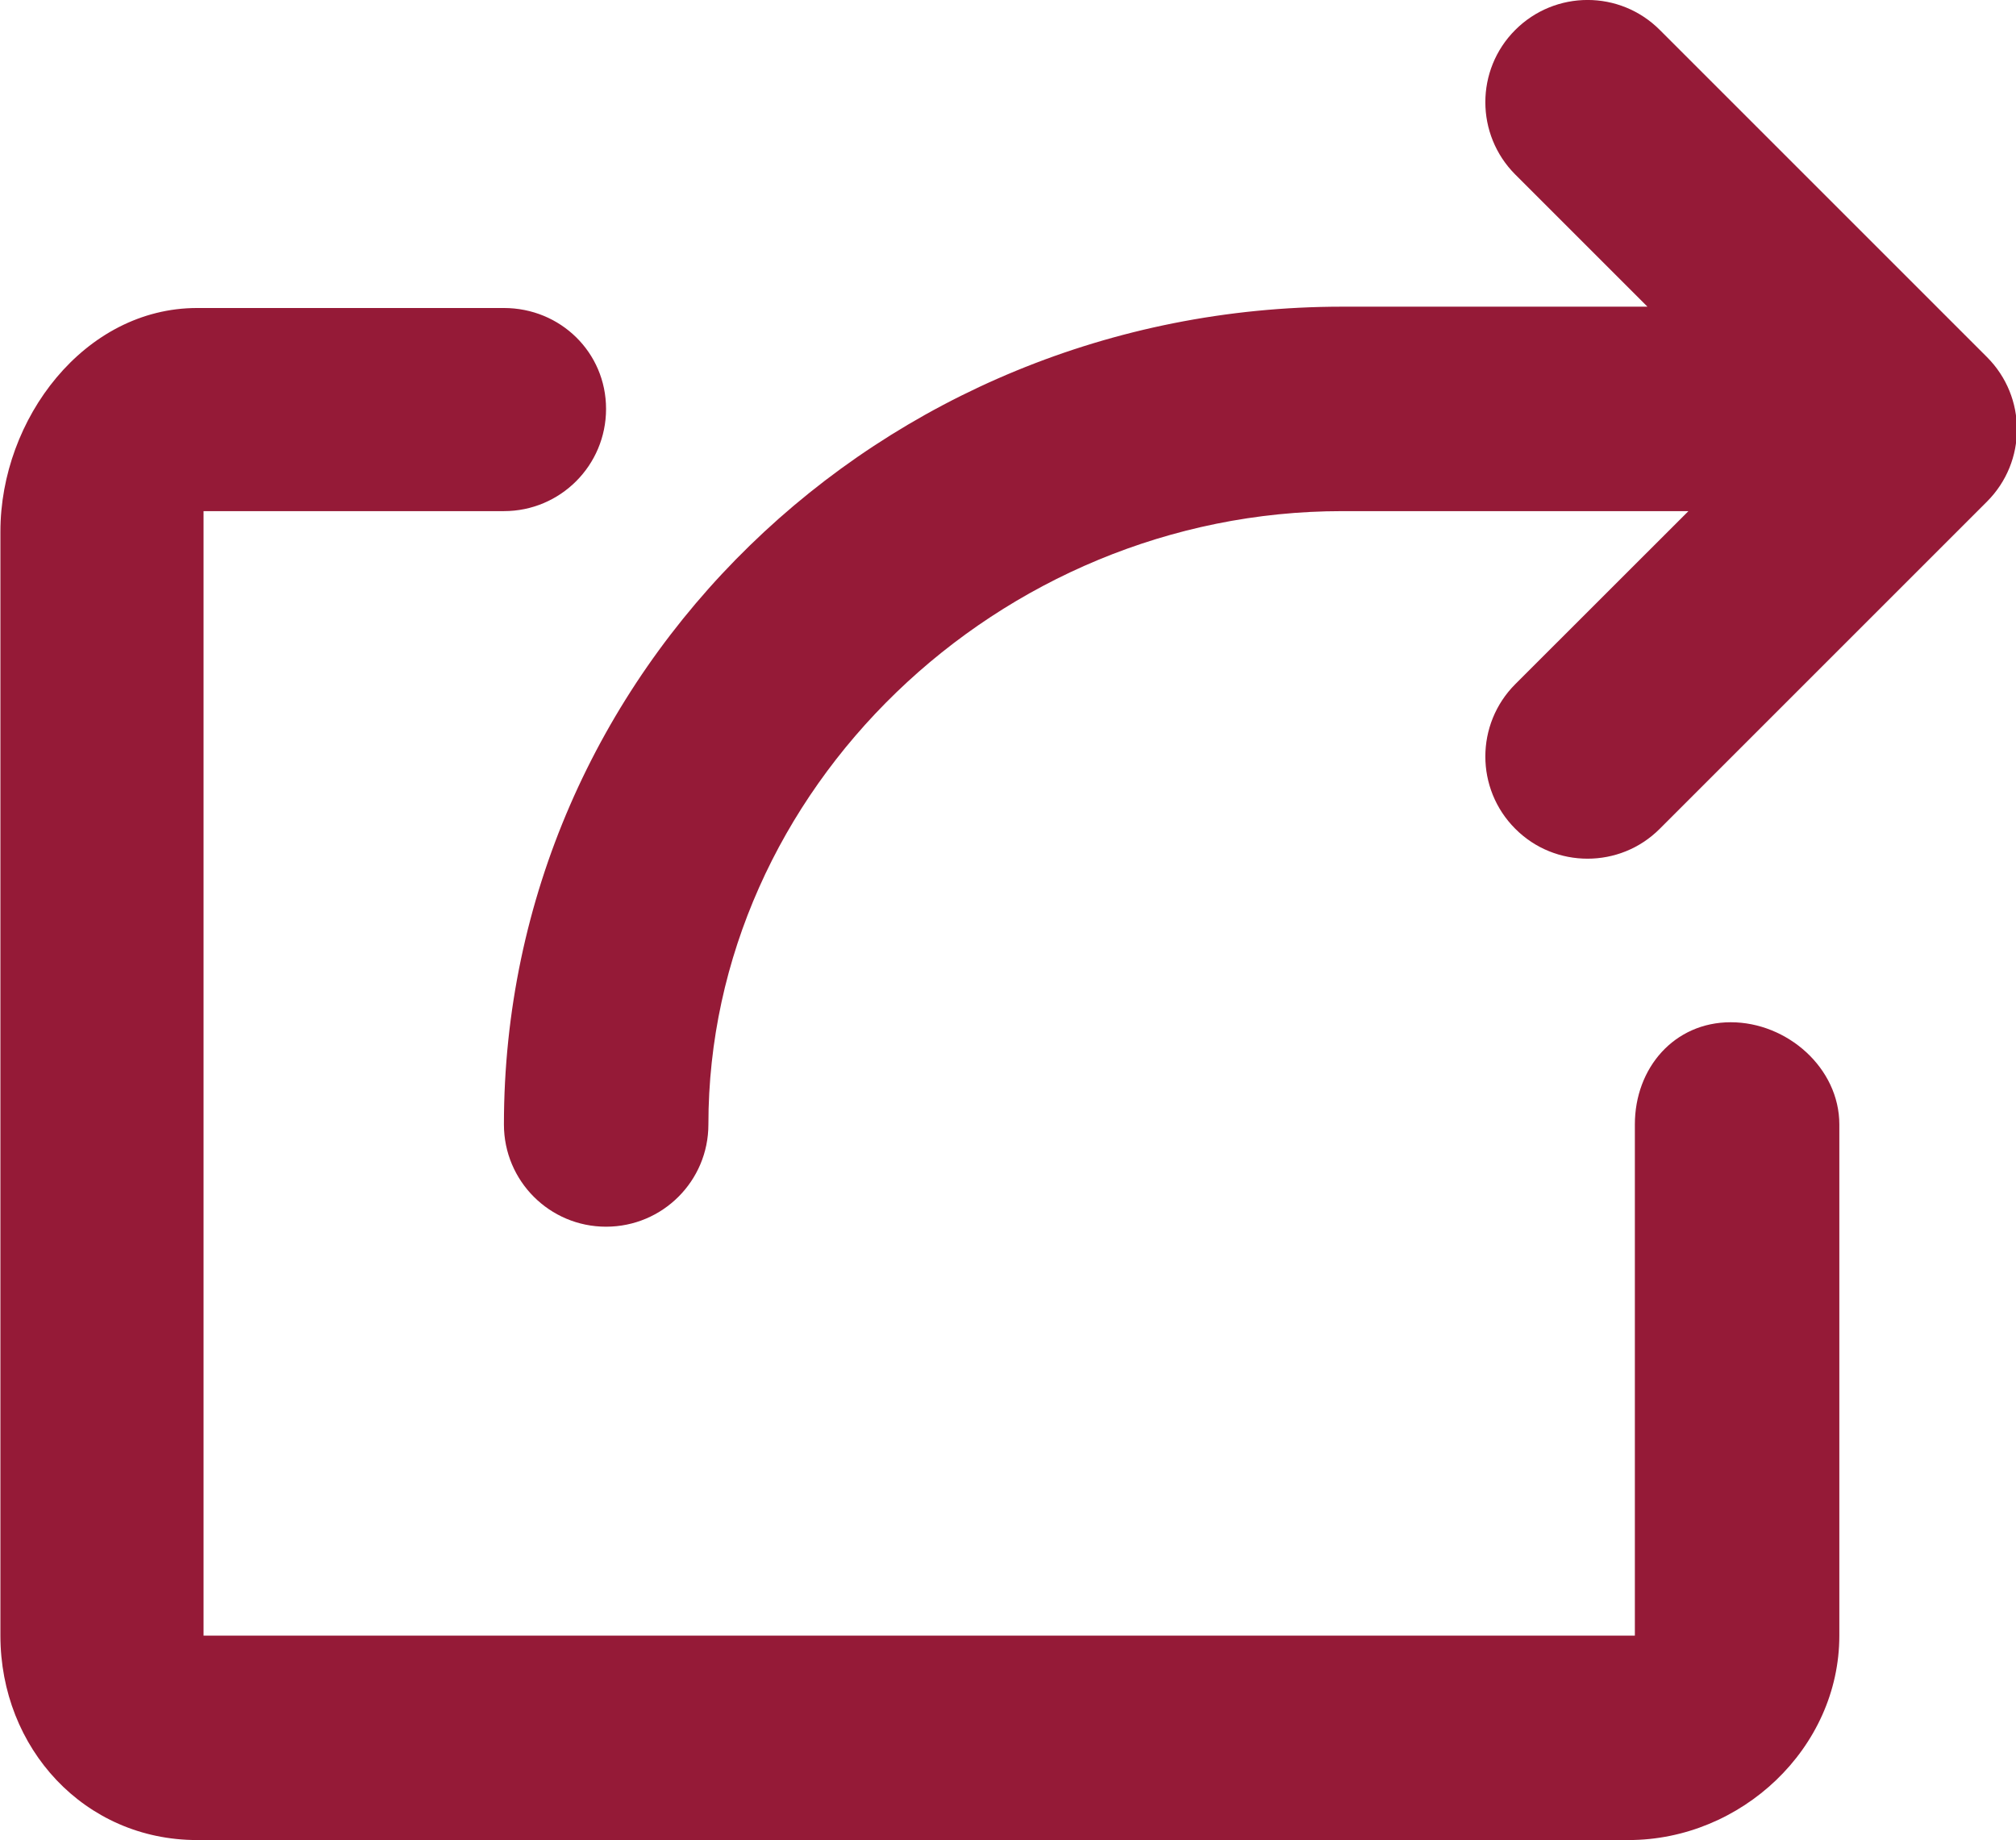 <svg xmlns="http://www.w3.org/2000/svg" xmlns:xlink="http://www.w3.org/1999/xlink" preserveAspectRatio="xMidYMid" width="19.719" height="18" viewBox="0 0 19.719 18">
  <defs>
    <style>
      .cls-1 {
        fill: #951a37;
        fill-rule: evenodd;
      }
    </style>
  </defs>
  <path d="M19.435,4.907 L16.235,8.107 C16.040,8.303 15.784,8.400 15.528,8.400 C15.272,8.400 15.016,8.303 14.821,8.107 C14.431,7.717 14.431,7.084 14.821,6.693 L16.515,5.000 L13.129,5.000 C9.767,5.000 6.929,7.726 6.929,11.000 C6.929,11.553 6.481,12.000 5.928,12.000 C5.376,12.000 4.929,11.553 4.929,11.000 C4.929,6.566 8.607,3.000 13.129,3.000 L16.114,3.000 L14.821,1.707 C14.431,1.316 14.431,0.683 14.821,0.293 C15.212,-0.098 15.845,-0.098 16.235,0.293 L19.435,3.493 C19.826,3.884 19.826,4.516 19.435,4.907 ZM4.929,5.000 L1.991,5.000 L1.991,16.000 L15.991,16.000 L15.991,11.000 C15.991,10.447 16.376,10.000 16.929,10.000 C17.481,10.000 17.991,10.447 17.991,11.000 L17.991,16.000 C17.991,17.102 17.031,18.000 15.929,18.000 L1.928,18.000 C0.826,18.000 0.004,17.102 0.004,16.000 L0.004,5.200 C0.004,4.098 0.826,3.013 1.928,3.013 L4.929,3.013 C5.481,3.013 5.928,3.447 5.928,4.000 C5.928,4.553 5.481,5.000 4.929,5.000 Z" class="cls-1"/>
</svg>
